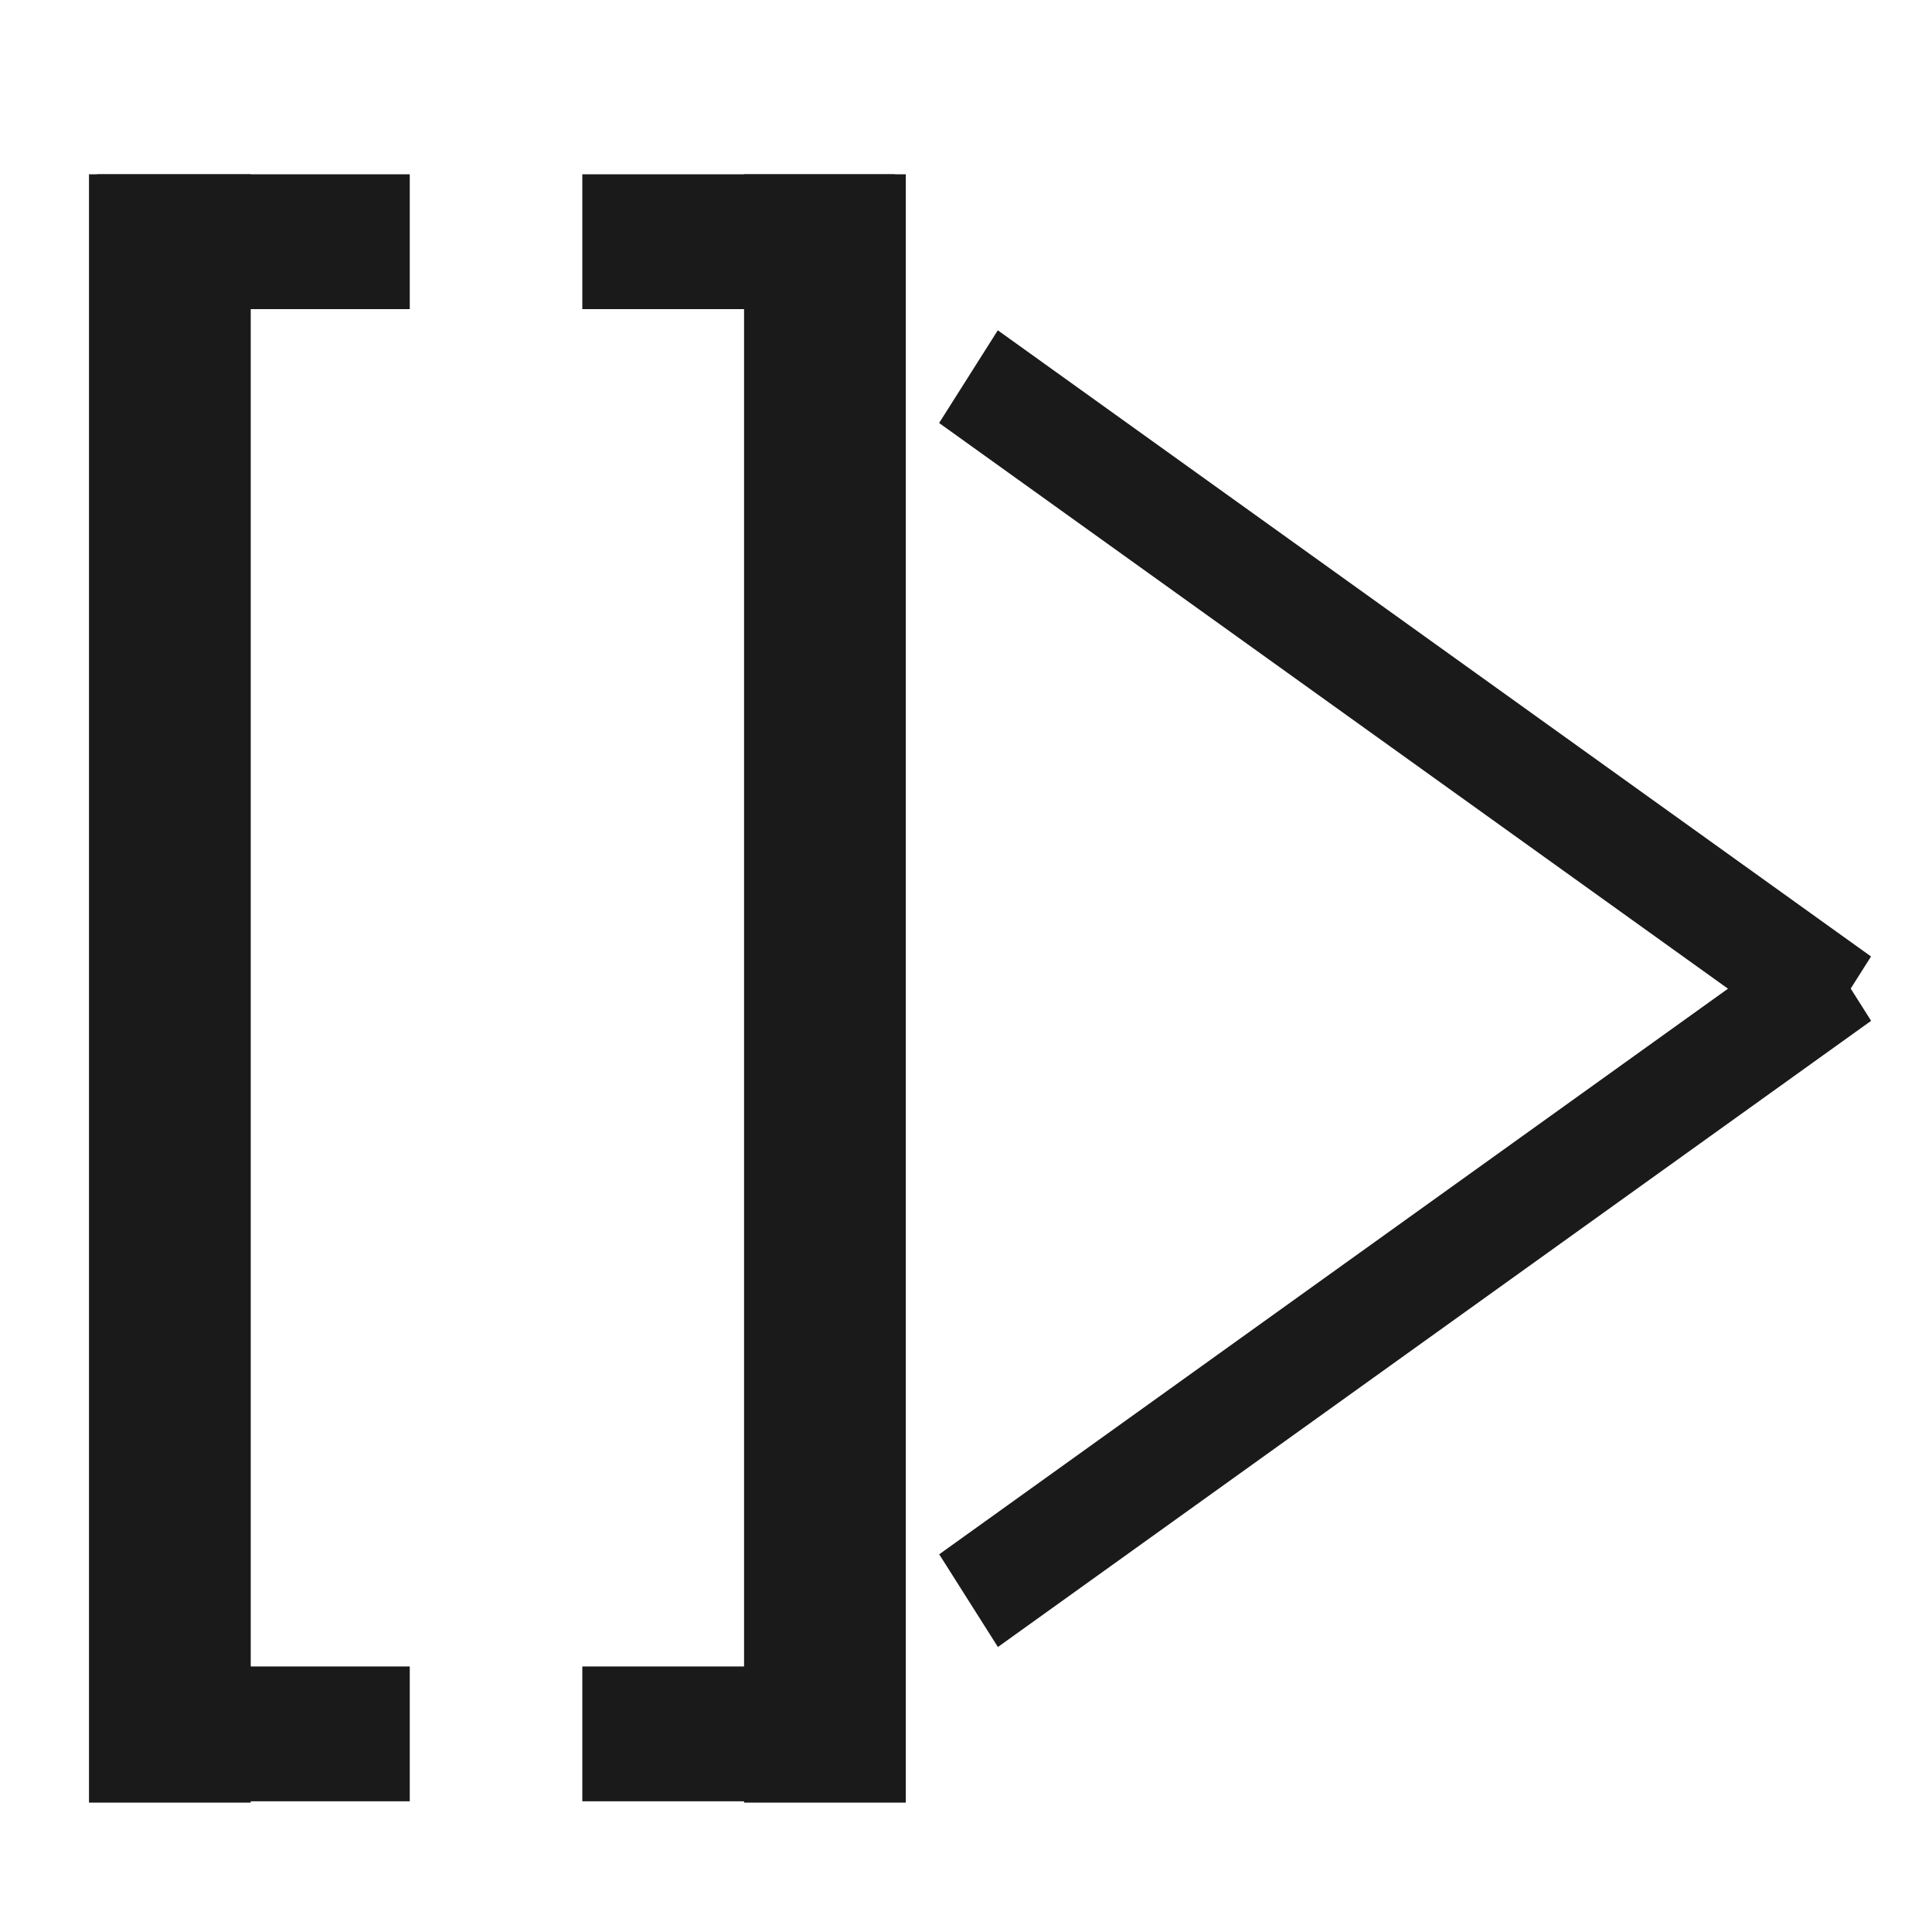 <?xml version="1.0" encoding="UTF-8" standalone="no"?>
<!-- Created with Inkscape (http://www.inkscape.org/) -->

<svg
   xmlns:dc="http://purl.org/dc/elements/1.1/"
   xmlns:cc="http://creativecommons.org/ns#"
   xmlns:rdf="http://www.w3.org/1999/02/22-rdf-syntax-ns#"
   xmlns:svg="http://www.w3.org/2000/svg"
   xmlns="http://www.w3.org/2000/svg"
   xmlns:sodipodi="http://sodipodi.sourceforge.net/DTD/sodipodi-0.dtd"
   xmlns:inkscape="http://www.inkscape.org/namespaces/inkscape"
   width="32px"
   height="32px"
   id="svg2816"
   version="1.1"
   inkscape:version="0.47pre4 r22446"
   sodipodi:docname="enablingInfo.svg"
   inkscape:export-filename="/home/ablouin/Bureau/enablingInfo16x16.png"
   inkscape:export-xdpi="45"
   inkscape:export-ydpi="45">
  <defs
     id="defs2818">
    <inkscape:perspective
       sodipodi:type="inkscape:persp3d"
       inkscape:vp_x="0 : 16 : 1"
       inkscape:vp_y="0 : 1000 : 0"
       inkscape:vp_z="32 : 16 : 1"
       inkscape:persp3d-origin="16 : 10.666667 : 1"
       id="perspective2824" />
    <inkscape:perspective
       id="perspective2836"
       inkscape:persp3d-origin="0.5 : 0.33333333 : 1"
       inkscape:vp_z="1 : 0.5 : 1"
       inkscape:vp_y="0 : 1000 : 0"
       inkscape:vp_x="0 : 0.5 : 1"
       sodipodi:type="inkscape:persp3d" />
    <inkscape:perspective
       id="perspective2836-6"
       inkscape:persp3d-origin="0.5 : 0.33333333 : 1"
       inkscape:vp_z="1 : 0.5 : 1"
       inkscape:vp_y="0 : 1000 : 0"
       inkscape:vp_x="0 : 0.5 : 1"
       sodipodi:type="inkscape:persp3d" />
    <inkscape:perspective
       id="perspective2846"
       inkscape:persp3d-origin="0.5 : 0.33333333 : 1"
       inkscape:vp_z="1 : 0.5 : 1"
       inkscape:vp_y="0 : 1000 : 0"
       inkscape:vp_x="0 : 0.5 : 1"
       sodipodi:type="inkscape:persp3d" />
    <inkscape:perspective
       id="perspective2868"
       inkscape:persp3d-origin="0.5 : 0.33333333 : 1"
       inkscape:vp_z="1 : 0.5 : 1"
       inkscape:vp_y="0 : 1000 : 0"
       inkscape:vp_x="0 : 0.5 : 1"
       sodipodi:type="inkscape:persp3d" />
    <inkscape:perspective
       id="perspective2890"
       inkscape:persp3d-origin="0.5 : 0.33333333 : 1"
       inkscape:vp_z="1 : 0.5 : 1"
       inkscape:vp_y="0 : 1000 : 0"
       inkscape:vp_x="0 : 0.5 : 1"
       sodipodi:type="inkscape:persp3d" />
    <inkscape:perspective
       id="perspective2912"
       inkscape:persp3d-origin="0.5 : 0.33333333 : 1"
       inkscape:vp_z="1 : 0.5 : 1"
       inkscape:vp_y="0 : 1000 : 0"
       inkscape:vp_x="0 : 0.5 : 1"
       sodipodi:type="inkscape:persp3d" />
    <inkscape:perspective
       id="perspective2958"
       inkscape:persp3d-origin="0.5 : 0.33333333 : 1"
       inkscape:vp_z="1 : 0.5 : 1"
       inkscape:vp_y="0 : 1000 : 0"
       inkscape:vp_x="0 : 0.5 : 1"
       sodipodi:type="inkscape:persp3d" />
    <inkscape:perspective
       id="perspective2980"
       inkscape:persp3d-origin="0.5 : 0.33333333 : 1"
       inkscape:vp_z="1 : 0.5 : 1"
       inkscape:vp_y="0 : 1000 : 0"
       inkscape:vp_x="0 : 0.5 : 1"
       sodipodi:type="inkscape:persp3d" />
  </defs>
  <sodipodi:namedview
     id="base"
     pagecolor="#ffffff"
     bordercolor="#666666"
     borderopacity="1.0"
     inkscape:pageopacity="0.0"
     inkscape:pageshadow="2"
     inkscape:zoom="11.197802"
     inkscape:cx="2.247301"
     inkscape:cy="15.614926"
     inkscape:current-layer="layer1"
     showgrid="true"
     inkscape:grid-bbox="true"
     inkscape:document-units="px"
     inkscape:window-width="1125"
     inkscape:window-height="683"
     inkscape:window-x="588"
     inkscape:window-y="220"
     inkscape:window-maximized="0" />
  <g
     id="layer1"
     inkscape:label="Layer 1"
     inkscape:groupmode="layer">
    <g
       id="g3003">
      <rect
         y="2.887"
         x="1.474"
         height="26.97"
         width="2.679"
         id="rect2826-5"
         style="fill:#1a1a1a;fill-opacity:1;stroke-width:0.896;stroke-miterlimit:4;stroke-dasharray:none" />
      <rect
         y="2.887"
         x="1.607"
         height="2.233"
         width="5.18"
         id="rect2826-5-3"
         style="fill:#1a1a1a;fill-opacity:1;stroke-width:0.896;stroke-miterlimit:4;stroke-dasharray:none" />
      <rect
         y="27.602"
         x="1.607"
         height="2.233"
         width="5.18"
         id="rect2826-5-3-5"
         style="fill:#1a1a1a;fill-opacity:1;stroke-width:0.896;stroke-miterlimit:4;stroke-dasharray:none" />
    </g>
    <g
       id="g2998">
      <rect
         y="2.887"
         x="12.324"
         height="26.97"
         width="2.679"
         id="rect2826-5-4"
         style="fill:#1a1a1a;fill-opacity:1;stroke-width:0.896;stroke-miterlimit:4;stroke-dasharray:none" />
      <rect
         y="2.887"
         x="9.645"
         height="2.233"
         width="5.18"
         id="rect2826-5-3-7"
         style="fill:#1a1a1a;fill-opacity:1;stroke-width:0.896;stroke-miterlimit:4;stroke-dasharray:none" />
      <rect
         y="27.602"
         x="9.645"
         height="2.233"
         width="5.18"
         id="rect2826-5-3-7-7"
         style="fill:#1a1a1a;fill-opacity:1;stroke-width:0.896;stroke-miterlimit:4;stroke-dasharray:none" />
    </g>
    <g
       id="g2994"
       transform="translate(0,-0.848)">
      <rect
         transform="matrix(-0.535,0.845,-0.813,-0.583,0,0)"
         y="-35.155"
         x="-4.503"
         height="17.79"
         width="1.817"
         id="rect2826-5-1"
         style="fill:#1a1a1a;fill-opacity:1;stroke-width:0.896;stroke-miterlimit:4;stroke-dasharray:none" />
      <rect
         transform="matrix(-0.535,-0.845,-0.813,0.583,0,0)"
         y="-16.707"
         x="-32.54"
         height="17.79"
         width="1.817"
         id="rect2826-5-1-6"
         style="fill:#1a1a1a;fill-opacity:1;stroke-width:0.896;stroke-miterlimit:4;stroke-dasharray:none" />
    </g>
  </g>
</svg>
